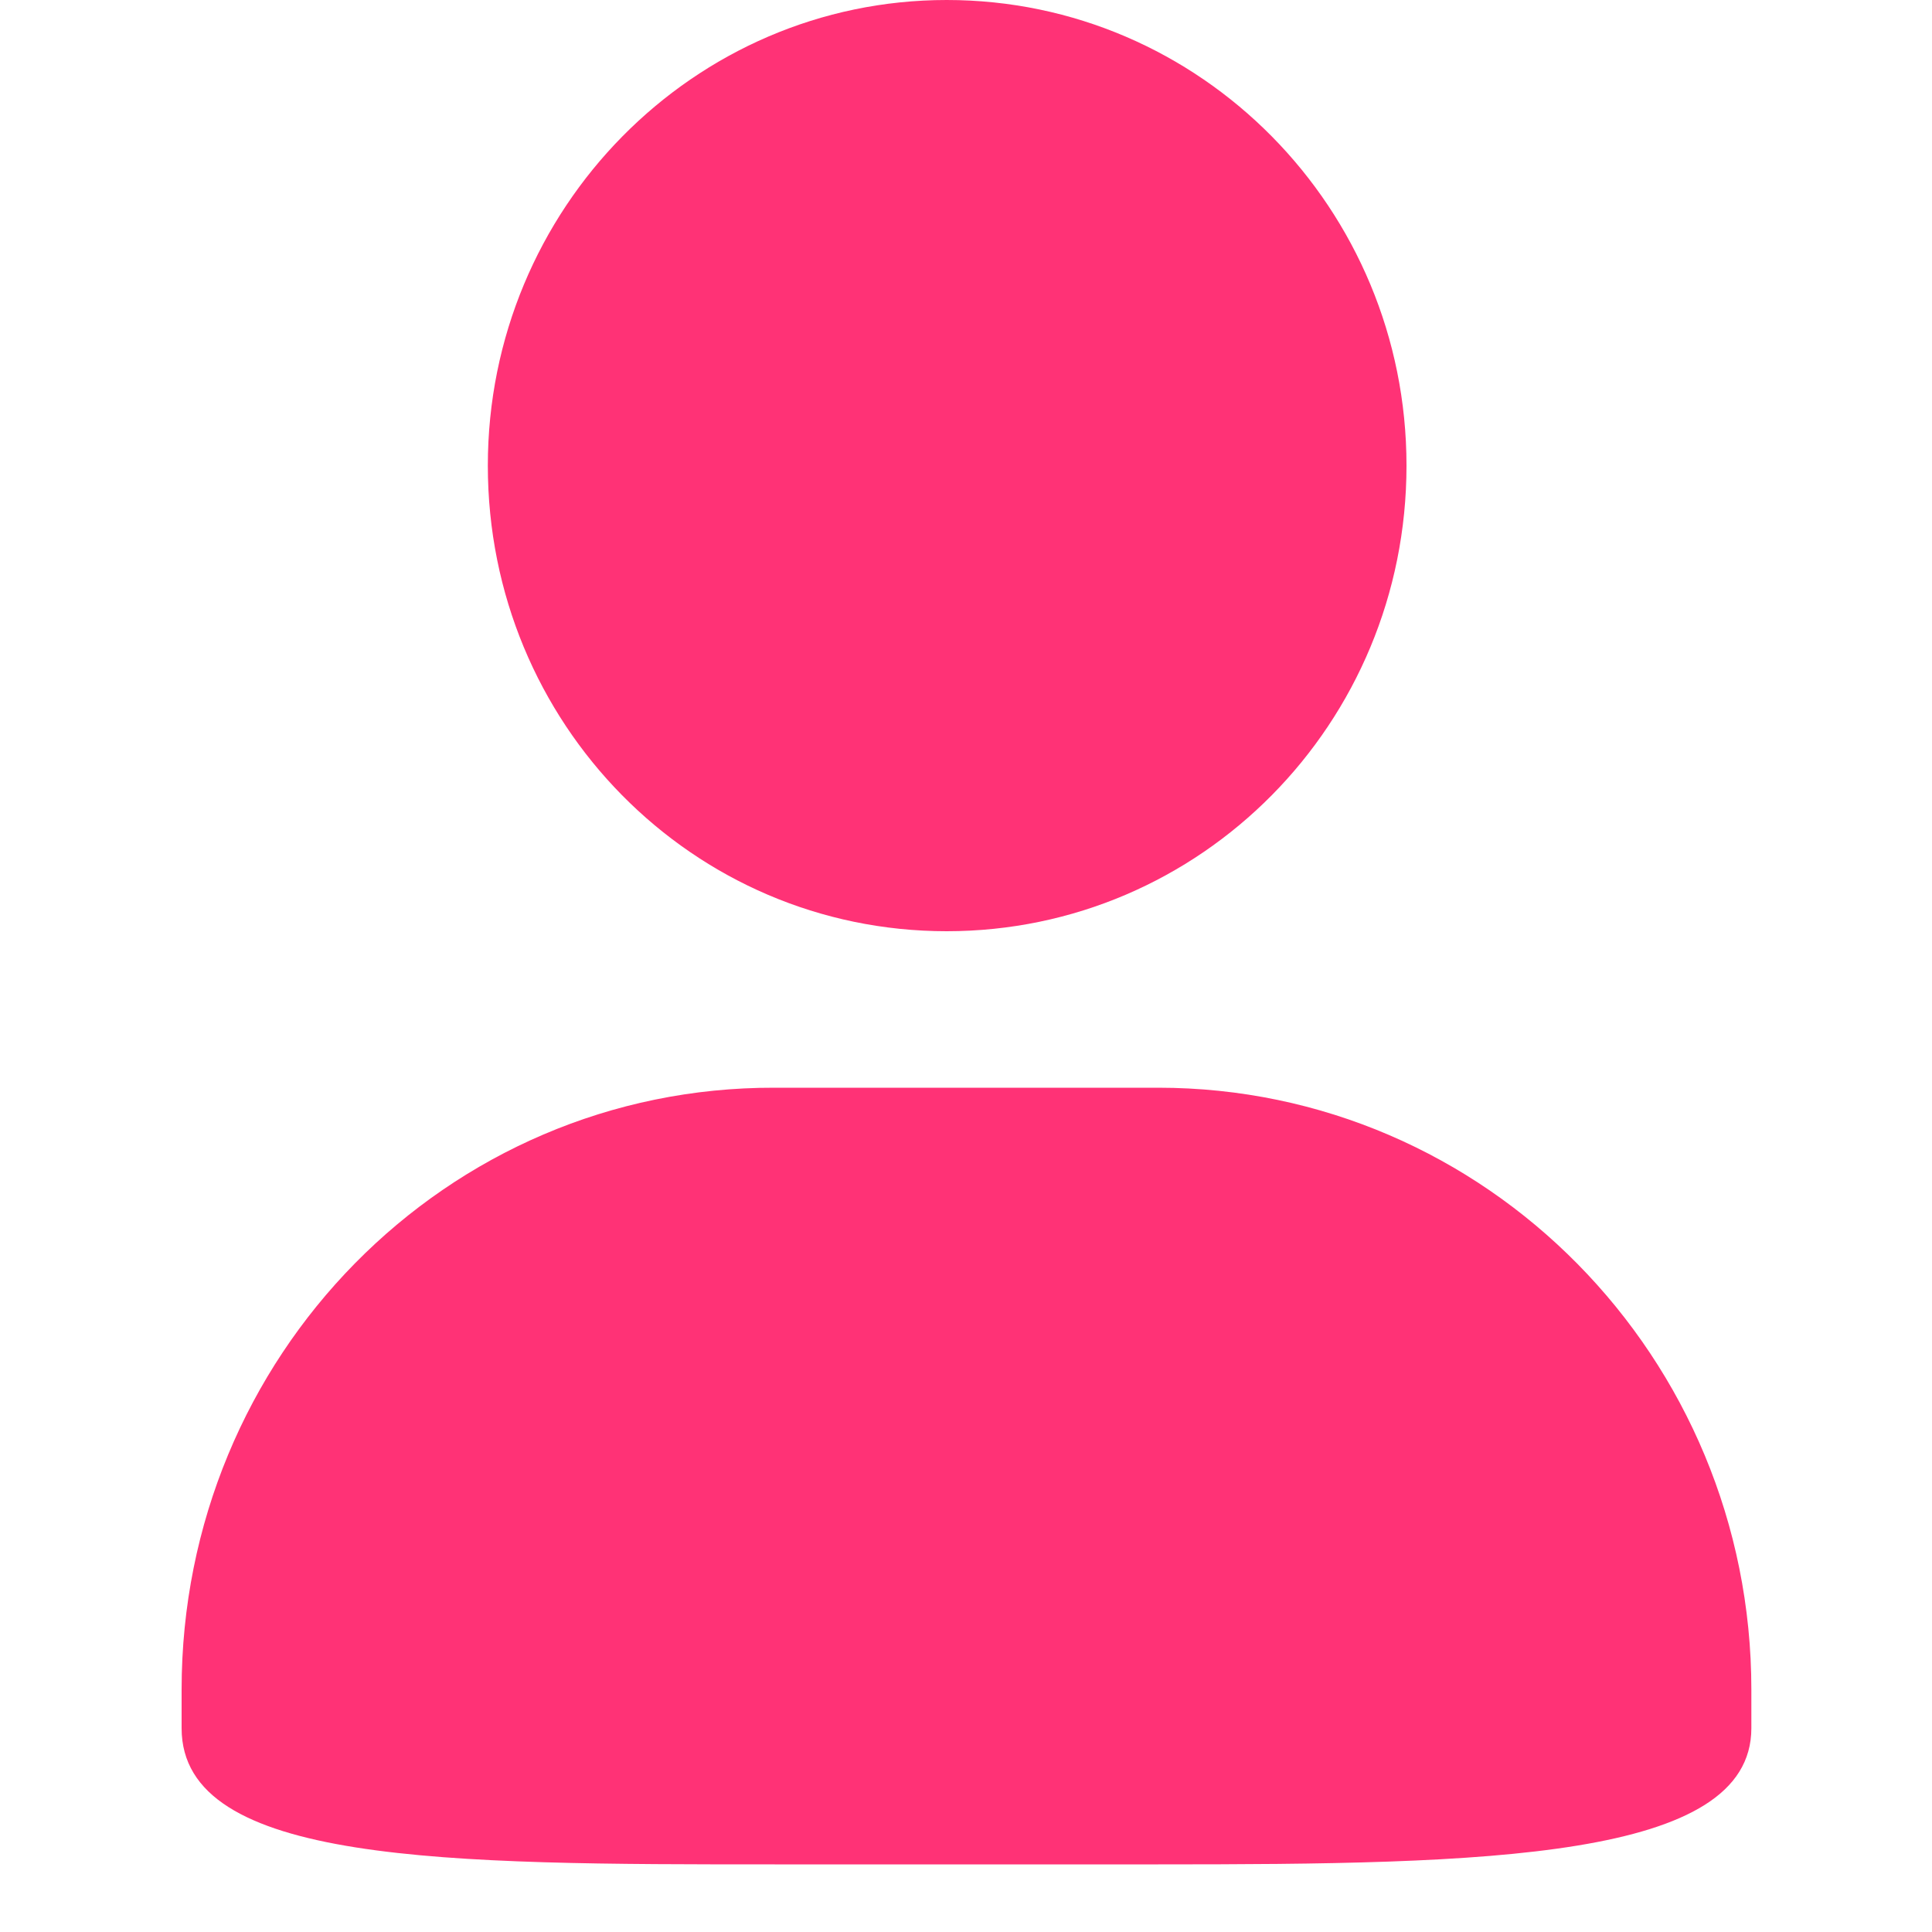 <?xml version="1.0" encoding="utf-8"?>
<!-- Generator: Adobe Illustrator 22.0.1, SVG Export Plug-In . SVG Version: 6.00 Build 0)  -->
<svg version="1.1" id="图层_1" xmlns="http://www.w3.org/2000/svg" xmlns:xlink="http://www.w3.org/1999/xlink" x="0px" y="0px"
	 viewBox="0 0 200 200" style="enable-background:new 0 0 200 200;" xml:space="preserve">
<style type="text/css">
	.st0{fill:#FF3276;}
</style>
<path class="st0" d="M98,0c26.3,0,47.6,21.6,47.6,48.2c0,26.7-21.3,48.2-47.6,48.2S50.5,74.9,50.5,48.2C50.5,21.6,71.8,0,98,0L98,0z
	 M98,0c26.3,0,47.6,21.6,47.6,48.2c0,26.7-21.3,48.2-47.6,48.2S50.5,74.9,50.5,48.2C50.5,21.6,71.8,0,98,0L98,0z M80.2,112.6h39.7
	c33.9,0,61.4,27.9,61.4,62.3v4c0,13.6-27.5,14.1-61.4,14.1H80.2c-33.9,0-61.4,0-61.4-14.1v-4C18.8,140.4,46.2,112.5,80.2,112.6
	L80.2,112.6z"/>
</svg>

